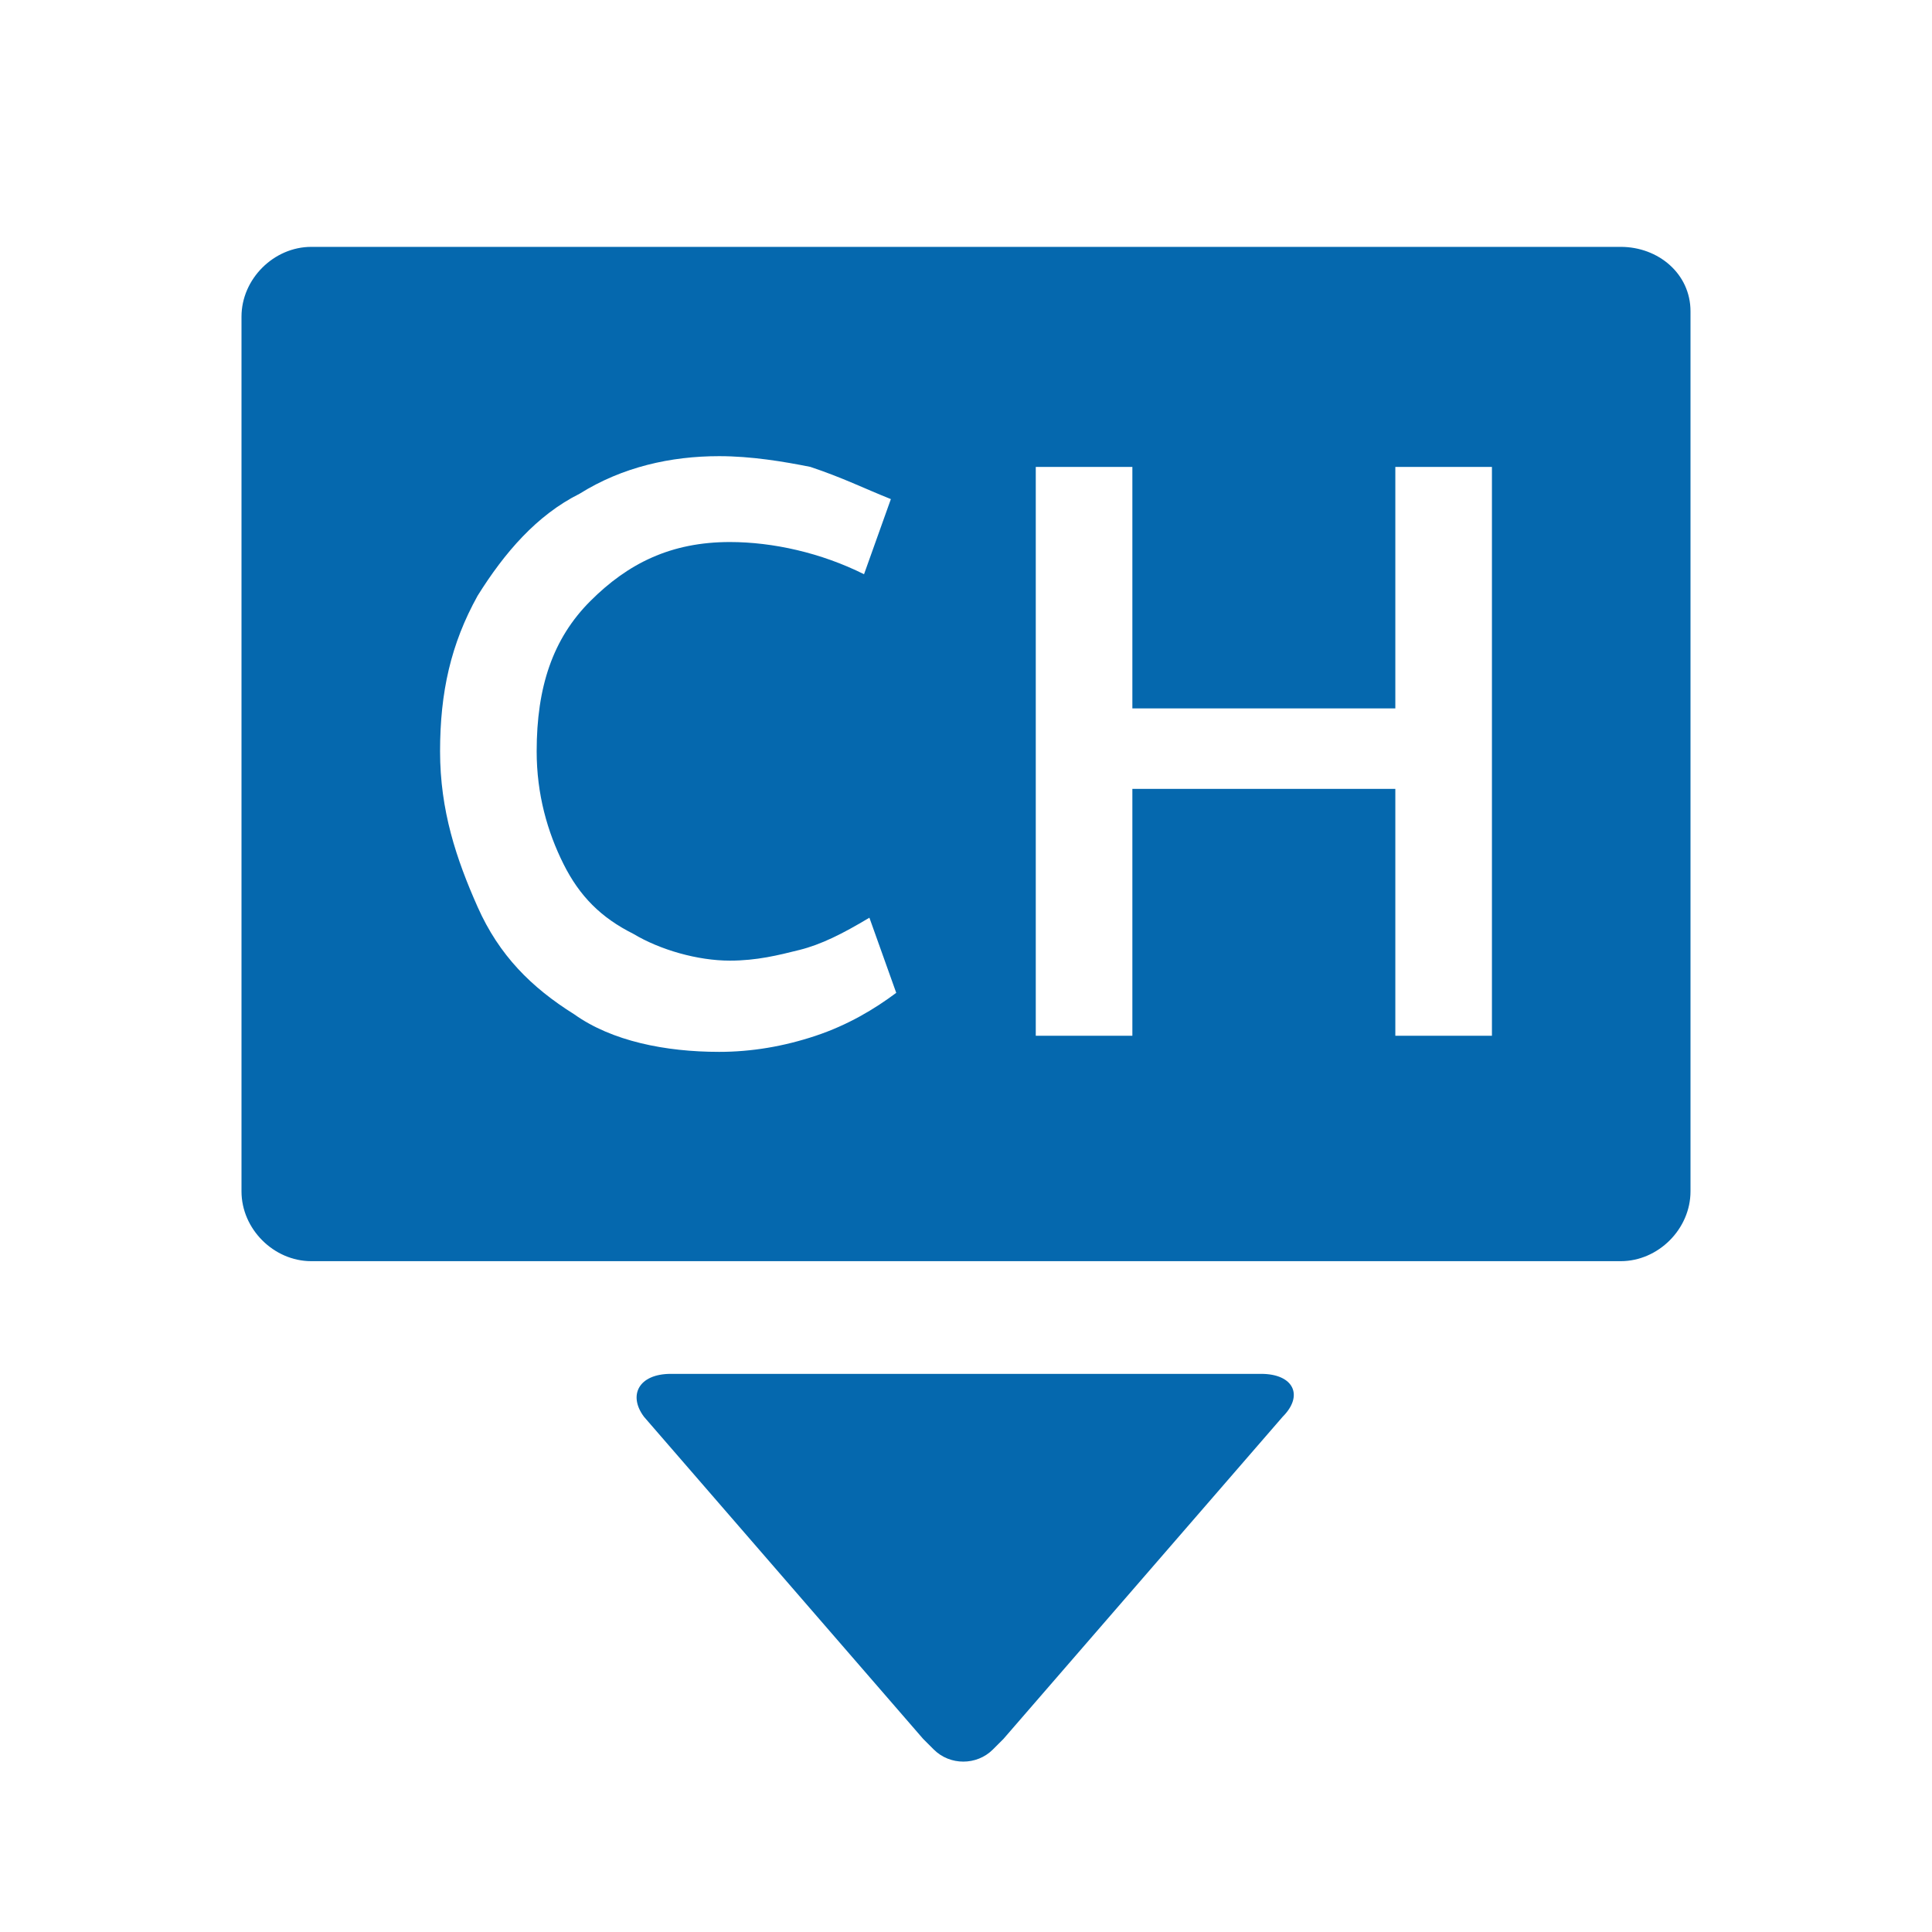 <svg xmlns="http://www.w3.org/2000/svg" viewBox="0 0 36 36"><path fill="#0568ae" d="M12.5 25.6h11c.6 0 .8.4.4.8l-5.2 6-.2.2c-.3.3-.8.3-1.1 0l-.2-.2-5.2-6c-.3-.4-.1-.8.5-.8zm17.7-21H5.8c-.7 0-1.3.6-1.3 1.3v16.3c0 .7.6 1.3 1.3 1.3h24.4c.7 0 1.3-.6 1.3-1.3V5.8c0-.7-.6-1.2-1.3-1.2zm-15 14.7c-.6.2-1.2.3-1.8.3-1 0-2-.2-2.7-.7-.8-.5-1.4-1.1-1.8-2-.4-.9-.7-1.8-.7-2.9 0-1.1.2-2 .7-2.9.5-.8 1.1-1.5 1.9-1.9.8-.5 1.7-.7 2.6-.7.6 0 1.2.1 1.7.2.6.2 1 .4 1.5.6l-.5 1.4c-.8-.4-1.7-.6-2.5-.6-1.1 0-1.9.4-2.6 1.1-.7.7-1 1.6-1 2.8 0 .8.2 1.5.5 2.1.3.6.7 1 1.3 1.3.5.3 1.2.5 1.8.5.5 0 .9-.1 1.3-.2s.8-.3 1.3-.6l.5 1.4c-.4.3-.9.6-1.5.8zm12.6 0H26v-4.6h-4.9v4.6h-1.8V8.7h1.8v4.5H26V8.7h1.8v10.6z"/></svg>